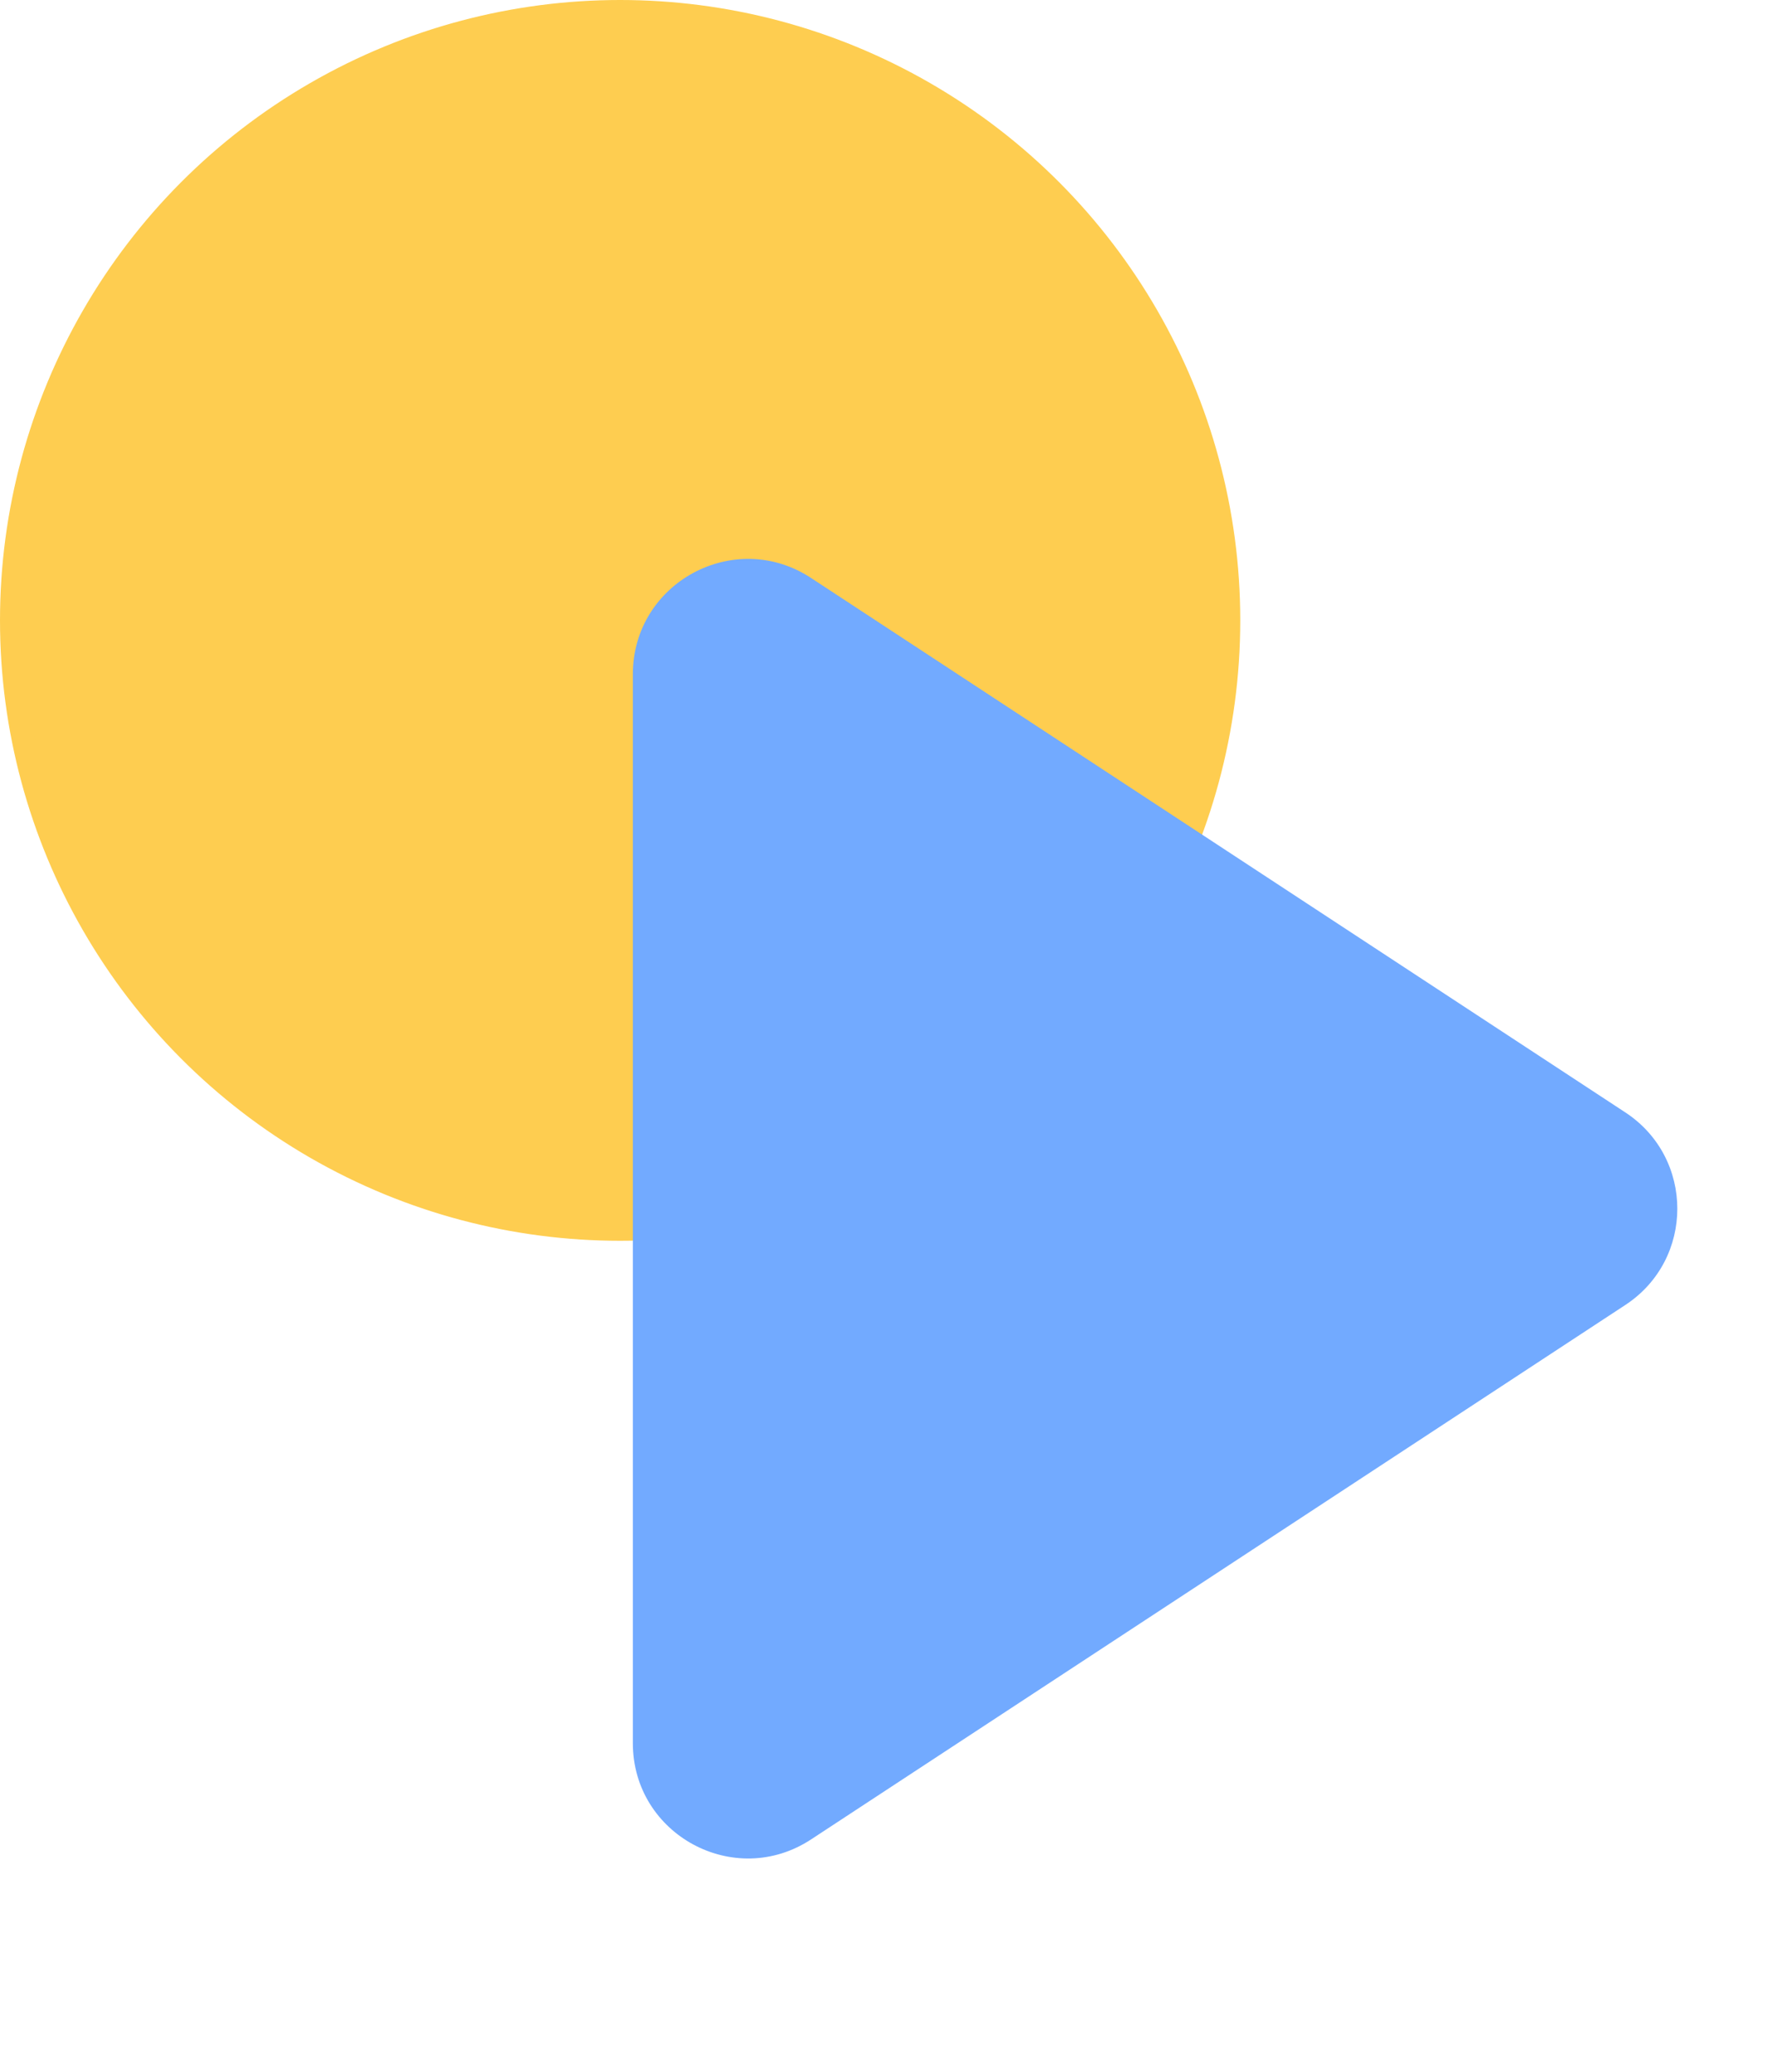 <svg width="77" height="90" viewBox="0 0 77 90" fill="none" xmlns="http://www.w3.org/2000/svg">
<circle cx="26.947" cy="26.947" r="26.447" fill="#FECD50" stroke="#FECD50"/>
<path d="M70.628 48.319C73.638 50.294 73.638 54.706 70.628 56.681L35.243 79.896C31.918 82.078 27.5 79.692 27.5 75.716L27.5 29.285C27.5 25.308 31.918 22.922 35.243 25.104L70.628 48.319Z" fill="#72AAFF"/>
</svg>
